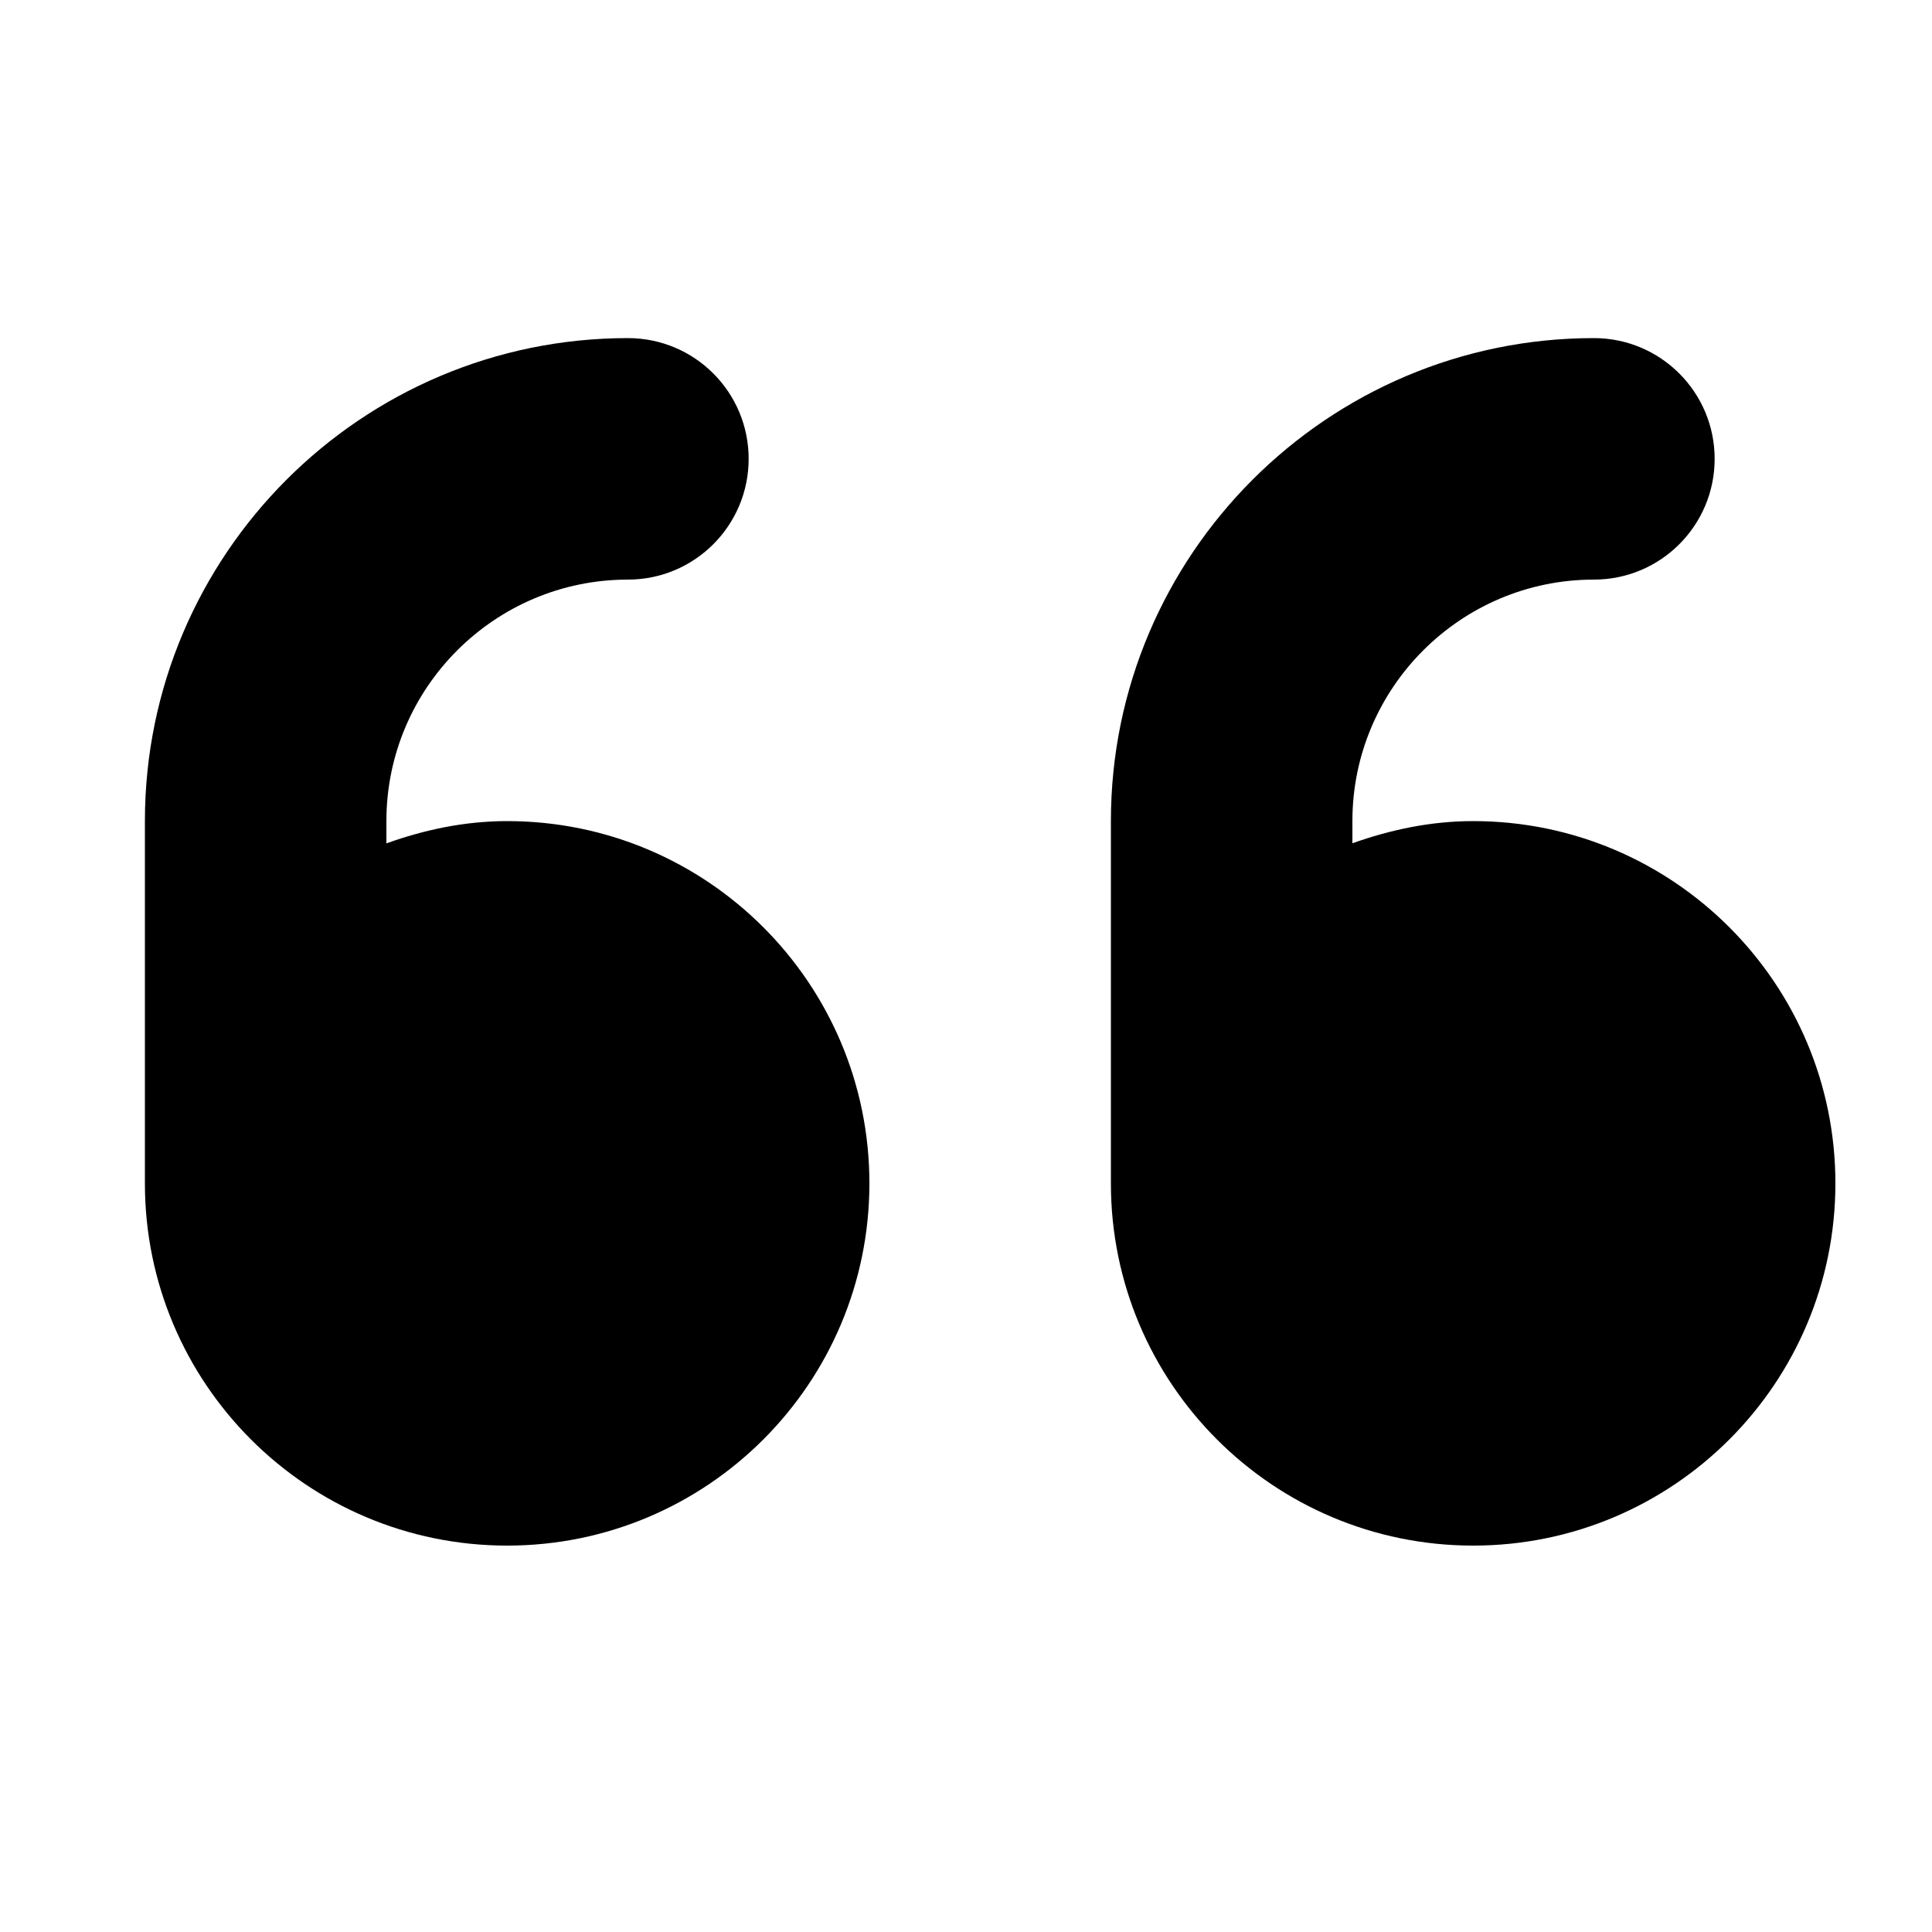 <svg viewBox="0 0 40 40" xmlns="http://www.w3.org/2000/svg"><path d="m10.5 17c-.881 0-1.715.18-2.5.461v-.461c0-2.758 2.242-5 5-5 1.381 0 2.5-1.119 2.5-2.5 0-1.38-1.117-2.5-2.5-2.5-5.514 0-10 4.484-10 10v7.5c0 4.142 3.358 7.5 7.5 7.5 4.142 0 7.5-3.358 7.5-7.5s-3.359-7.5-7.5-7.5zm20 0c-.881 0-1.715.18-2.5.459v-.459c0-2.758 2.242-5 5-5 1.381 0 2.5-1.119 2.5-2.5 0-1.38-1.119-2.5-2.5-2.5-5.514 0-10 4.486-10 10v7.5c0 4.142 3.358 7.5 7.5 7.5s7.5-3.358 7.5-7.5-3.359-7.5-7.5-7.5z"/></svg>